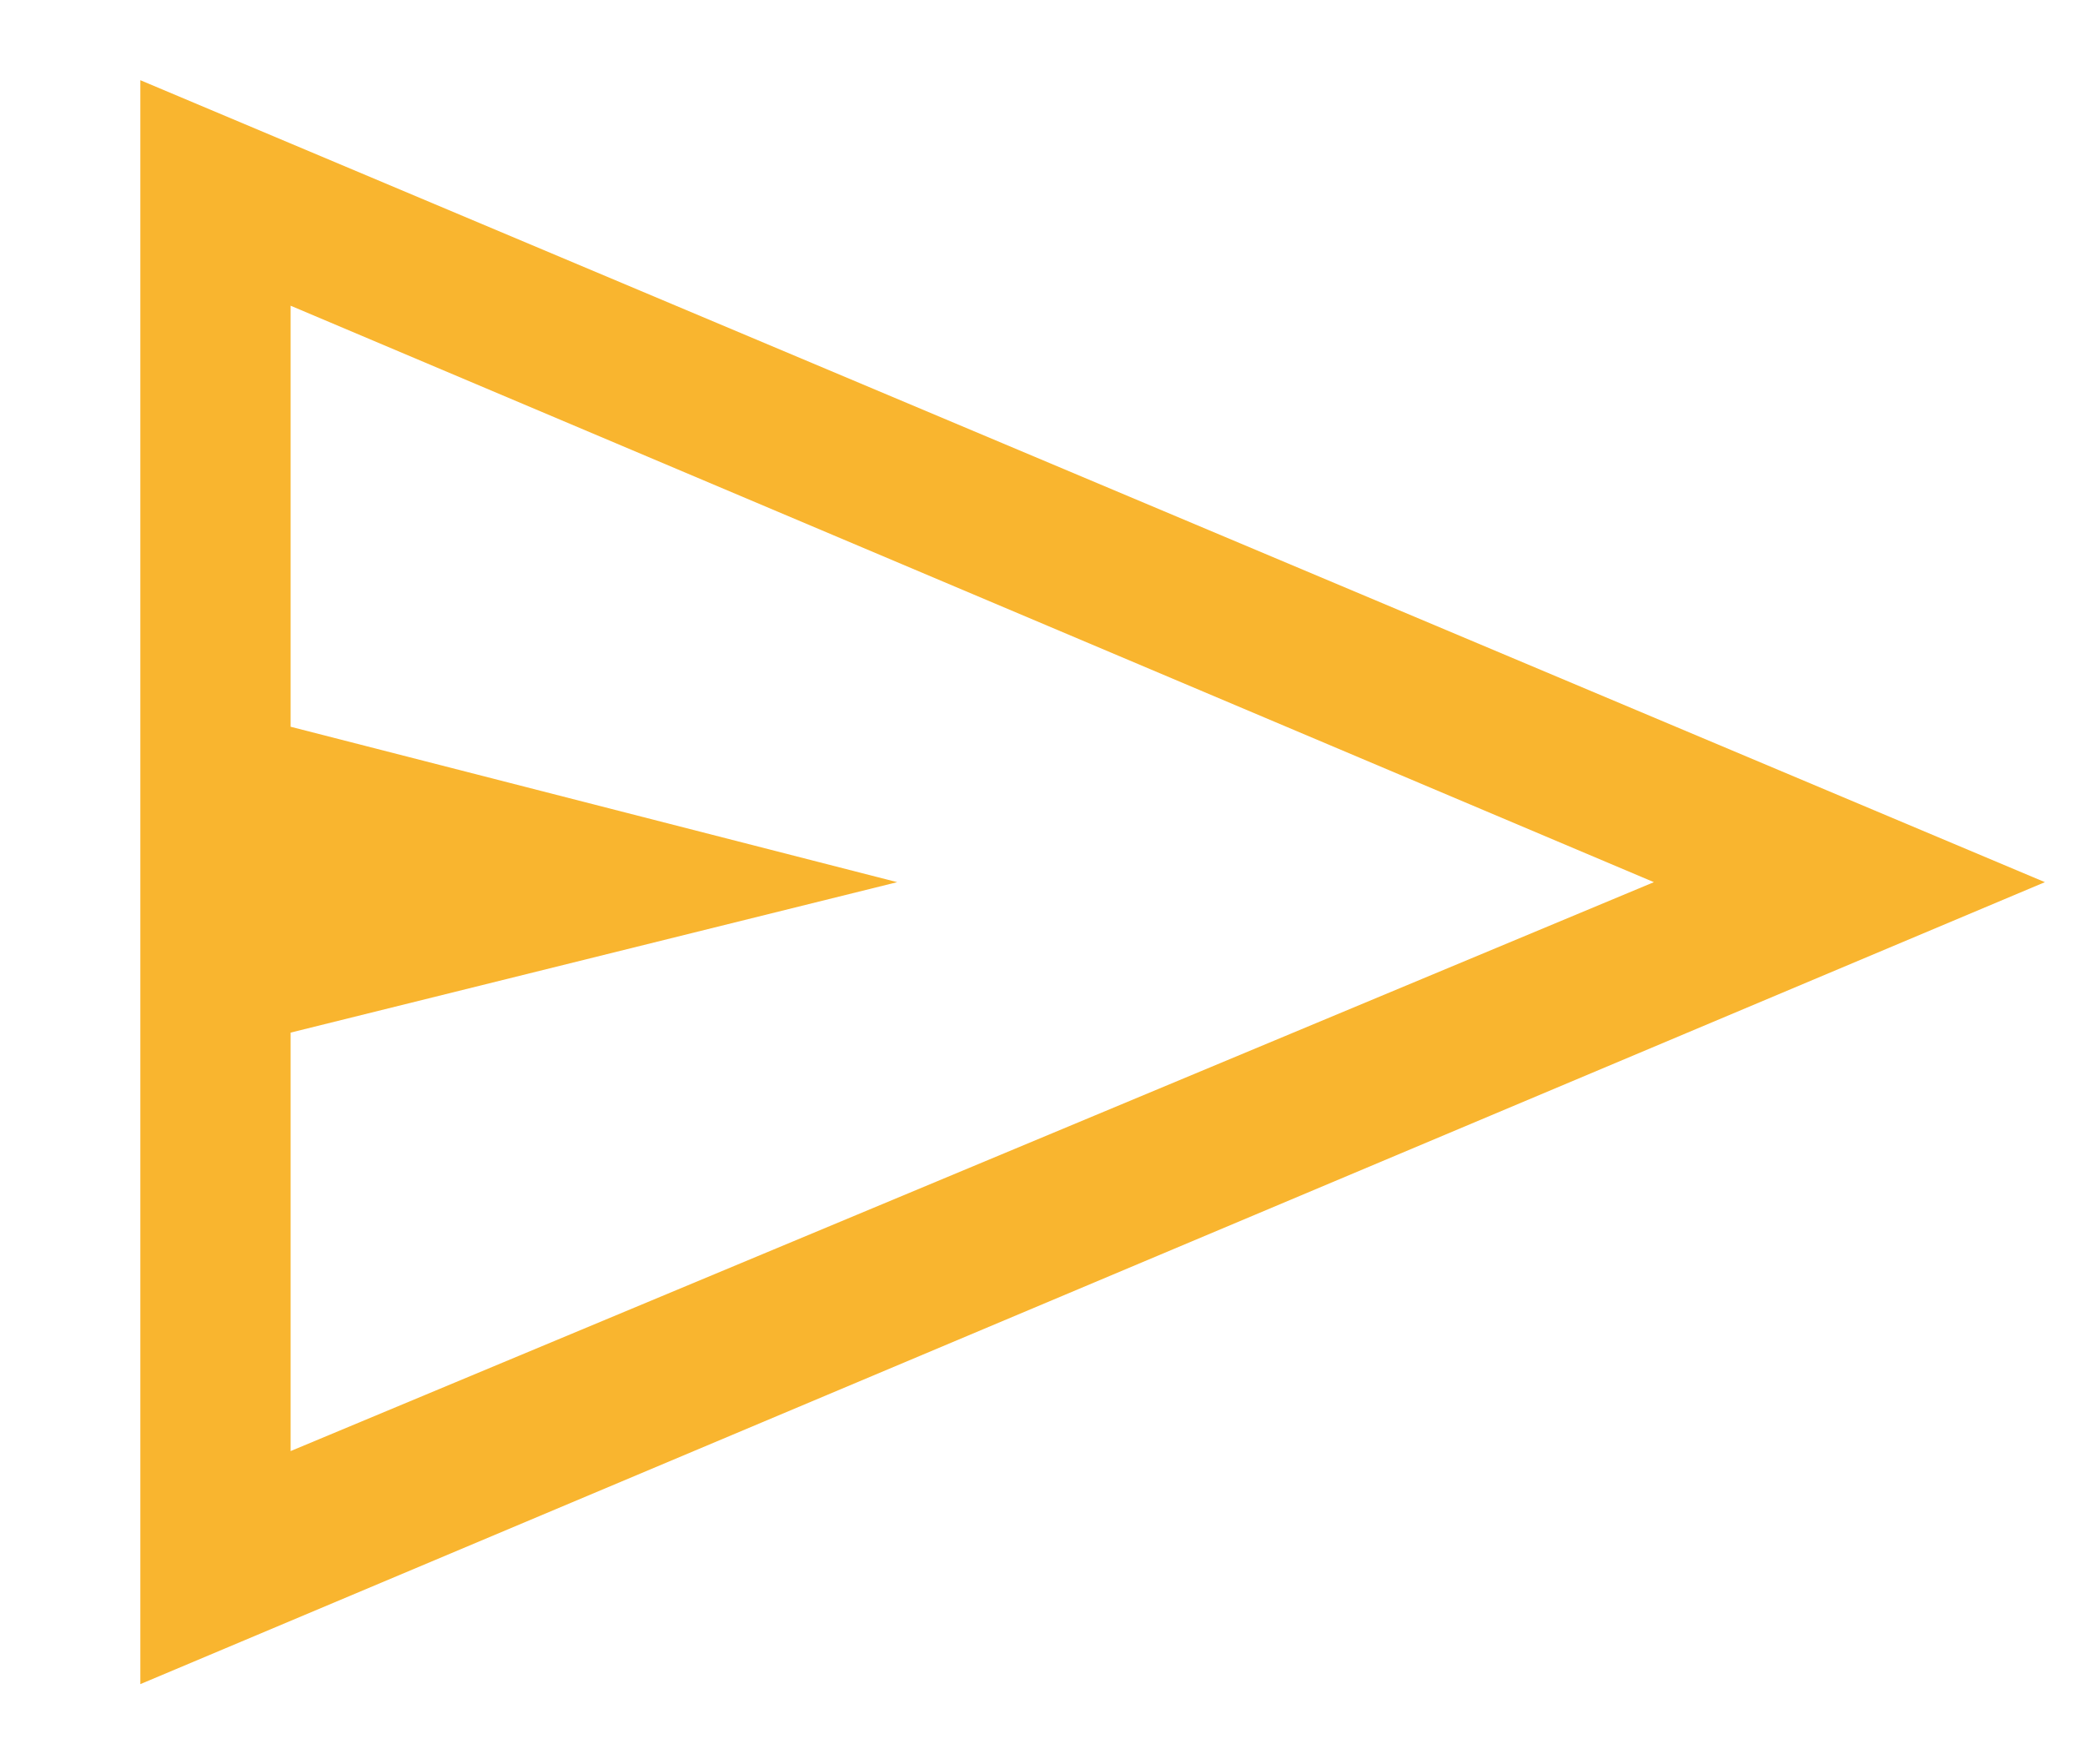 <svg width="13" height="11" viewBox="0 0 13 11" fill="none" xmlns="http://www.w3.org/2000/svg">
<path d="M0.875 10.5V0.5L12.75 5.5L0.875 10.5ZM1.812 9.047L10.312 5.5L1.812 1.906V4.531L5.594 5.5L1.812 6.438V9.047Z" fill="#F9B52F"/>
</svg>